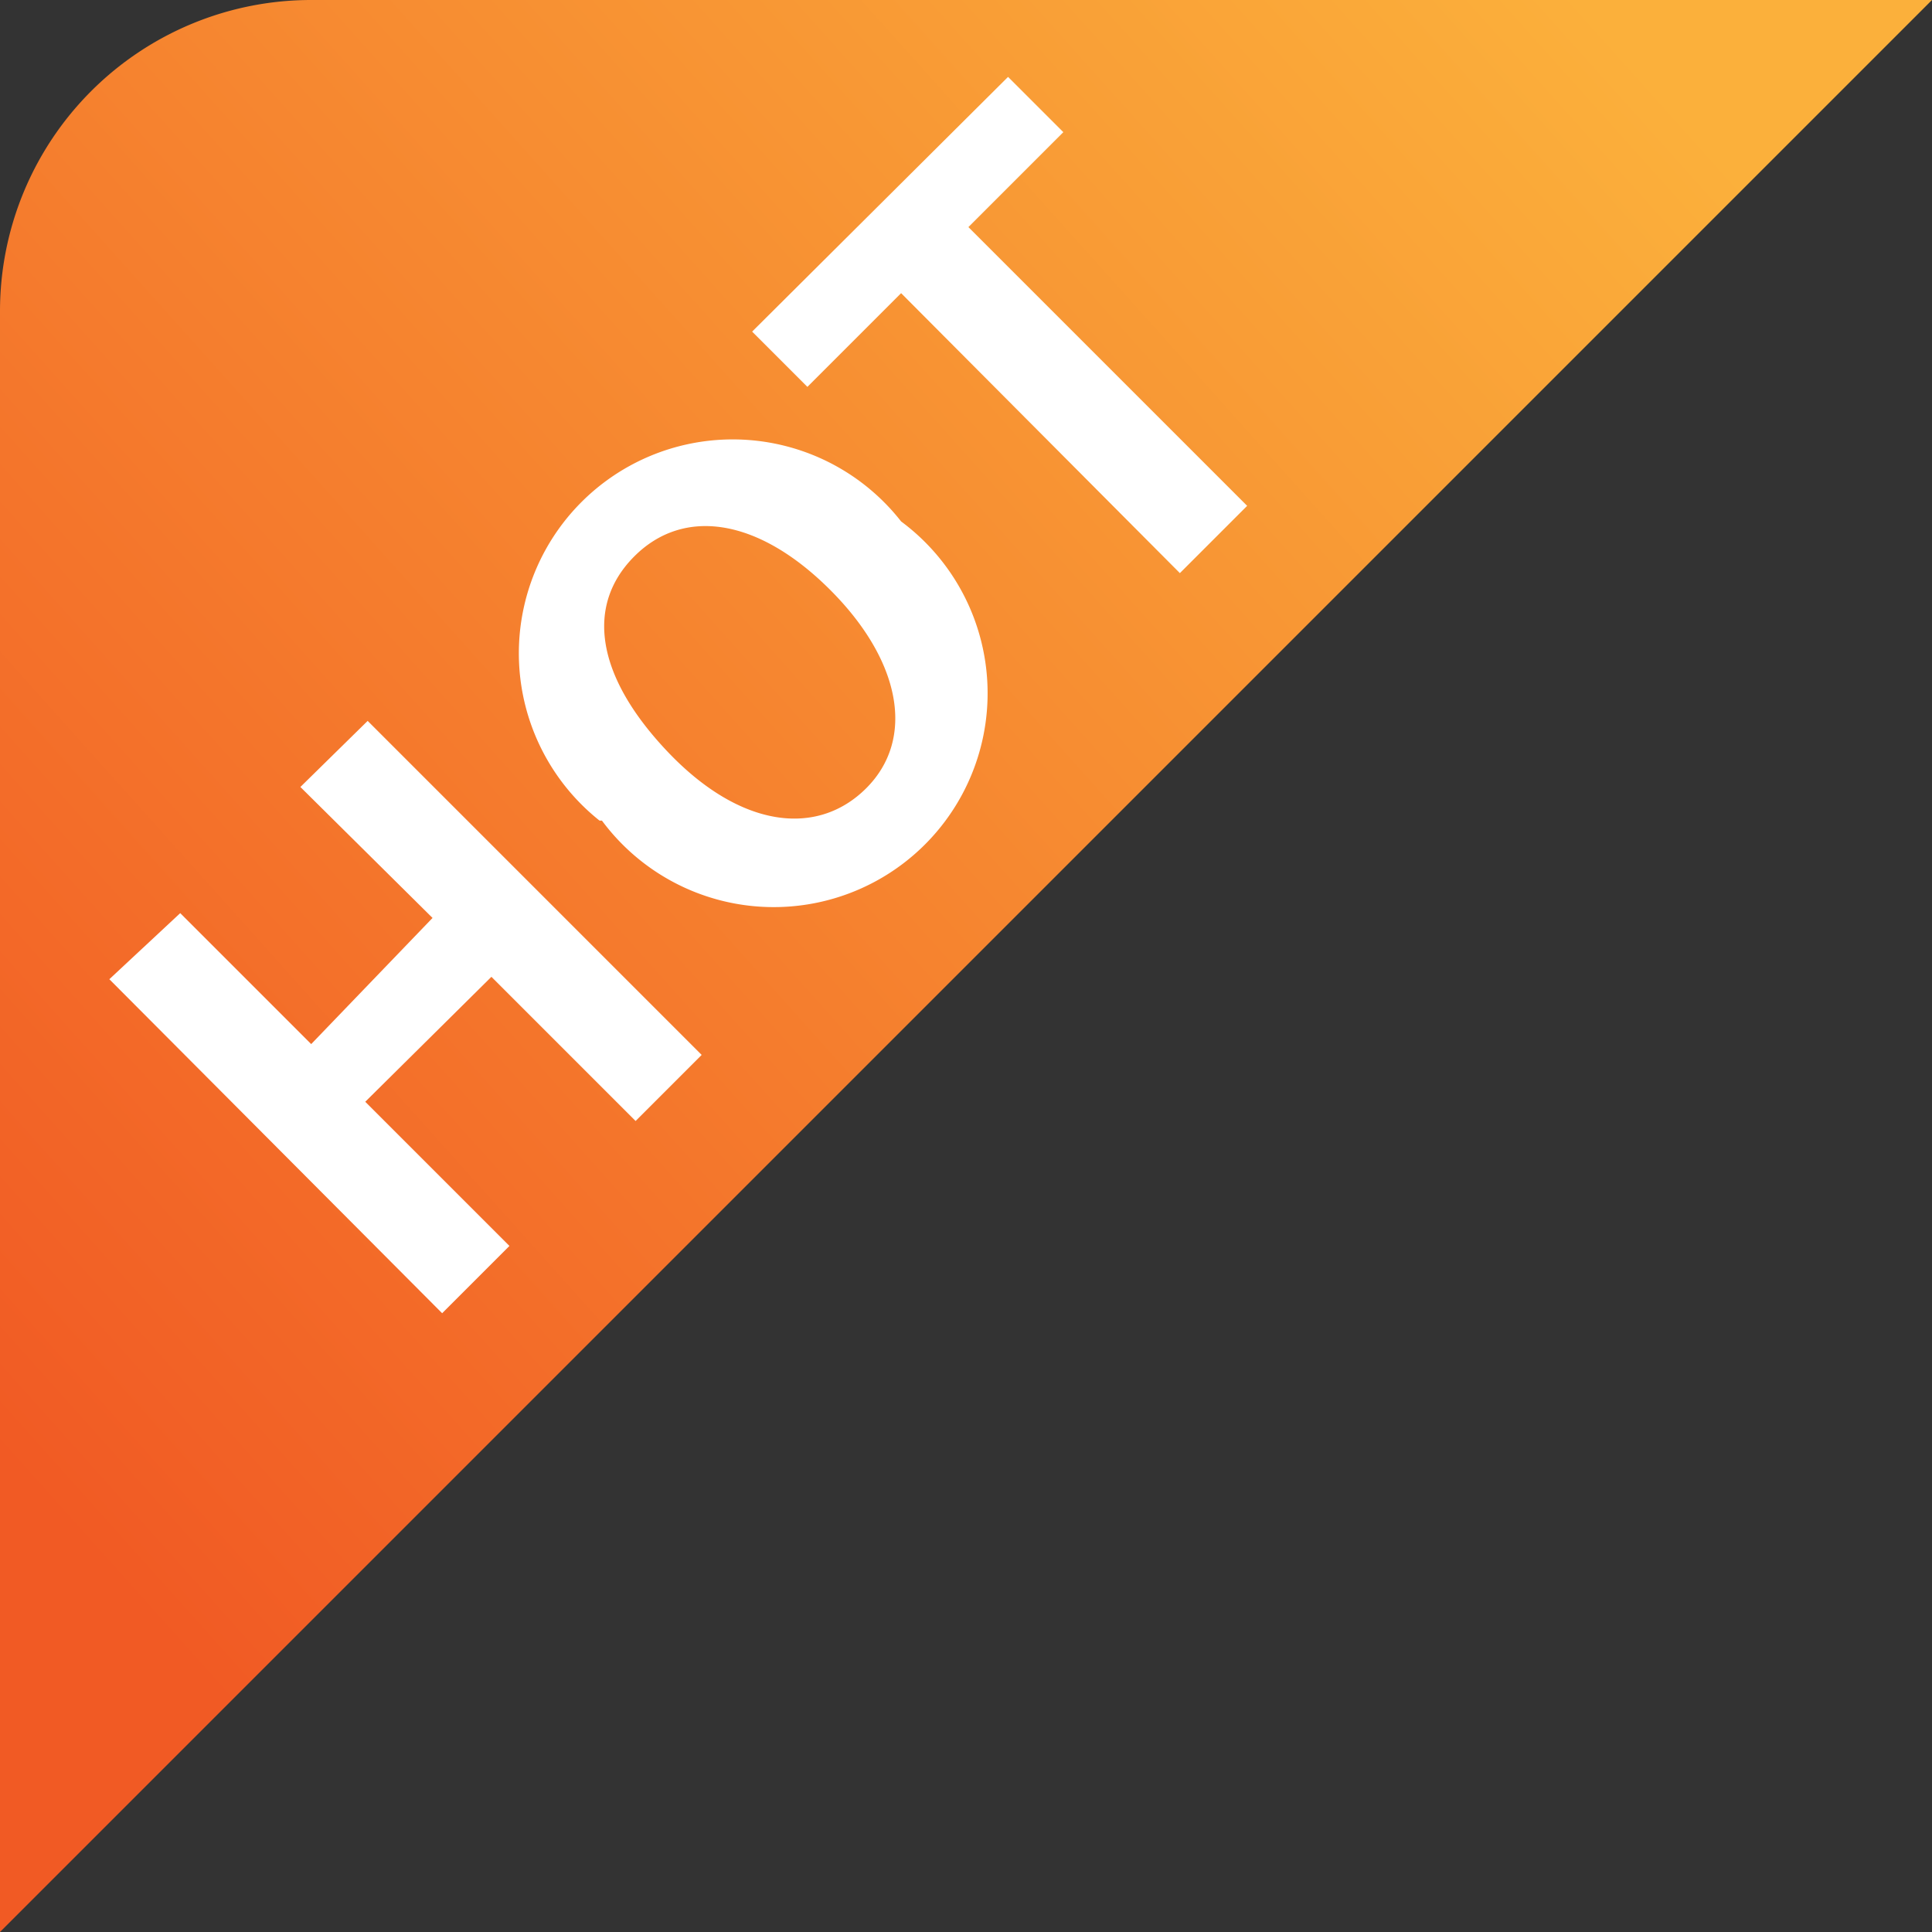 <svg id="图层_1" data-name="图层 1" xmlns="http://www.w3.org/2000/svg" xmlns:xlink="http://www.w3.org/1999/xlink" viewBox="0 0 16.08 16.08"><rect x="0" y="0" width="16.08" height="16.08" fill="#333333" stroke="none"/><defs><style>.cls-1{fill-rule:evenodd;fill:url(#未命名的渐变_11);}.cls-2{fill:#fff;}</style><linearGradient id="未命名的渐变_11" x1="1.82" y1="15.27" x2="15.17" y2="3.3" gradientUnits="userSpaceOnUse"><stop offset="0" stop-color="#f15a24"/><stop offset="1" stop-color="#fbb03b"/></linearGradient></defs><title>hot交表</title><path class="cls-1" d="M3.5,21.08V7.59A2.59,2.59,0,0,1,6.09,5H19.58Z" transform="translate(-3.5 -5)"/><path class="cls-2" d="M4.41,13.15,5,12.6l1.09,1.09L7.1,12.64,6,11.55,6.56,11l2.78,2.78-.55.55-1.2-1.2L6.54,14.17l1.2,1.2-.56.56Z" transform="translate(-3.5 -5)"/><path class="cls-2" d="M8.49,11.83A1.78,1.78,0,1,1,11,9.34a1.78,1.78,0,1,1-2.49,2.49Zm1.92-1.92c-.6-.6-1.22-.69-1.63-.28s-.32,1,.28,1.63,1.24.71,1.65.3S11,10.5,10.41,9.91Z" transform="translate(-3.5 -5)"/><path class="cls-2" d="M11,7.44l-.78.78-.46-.46,2.13-2.12.46.46-.79.79,2.32,2.32-.56.56Z" transform="translate(-3.5 -5)"/></svg>